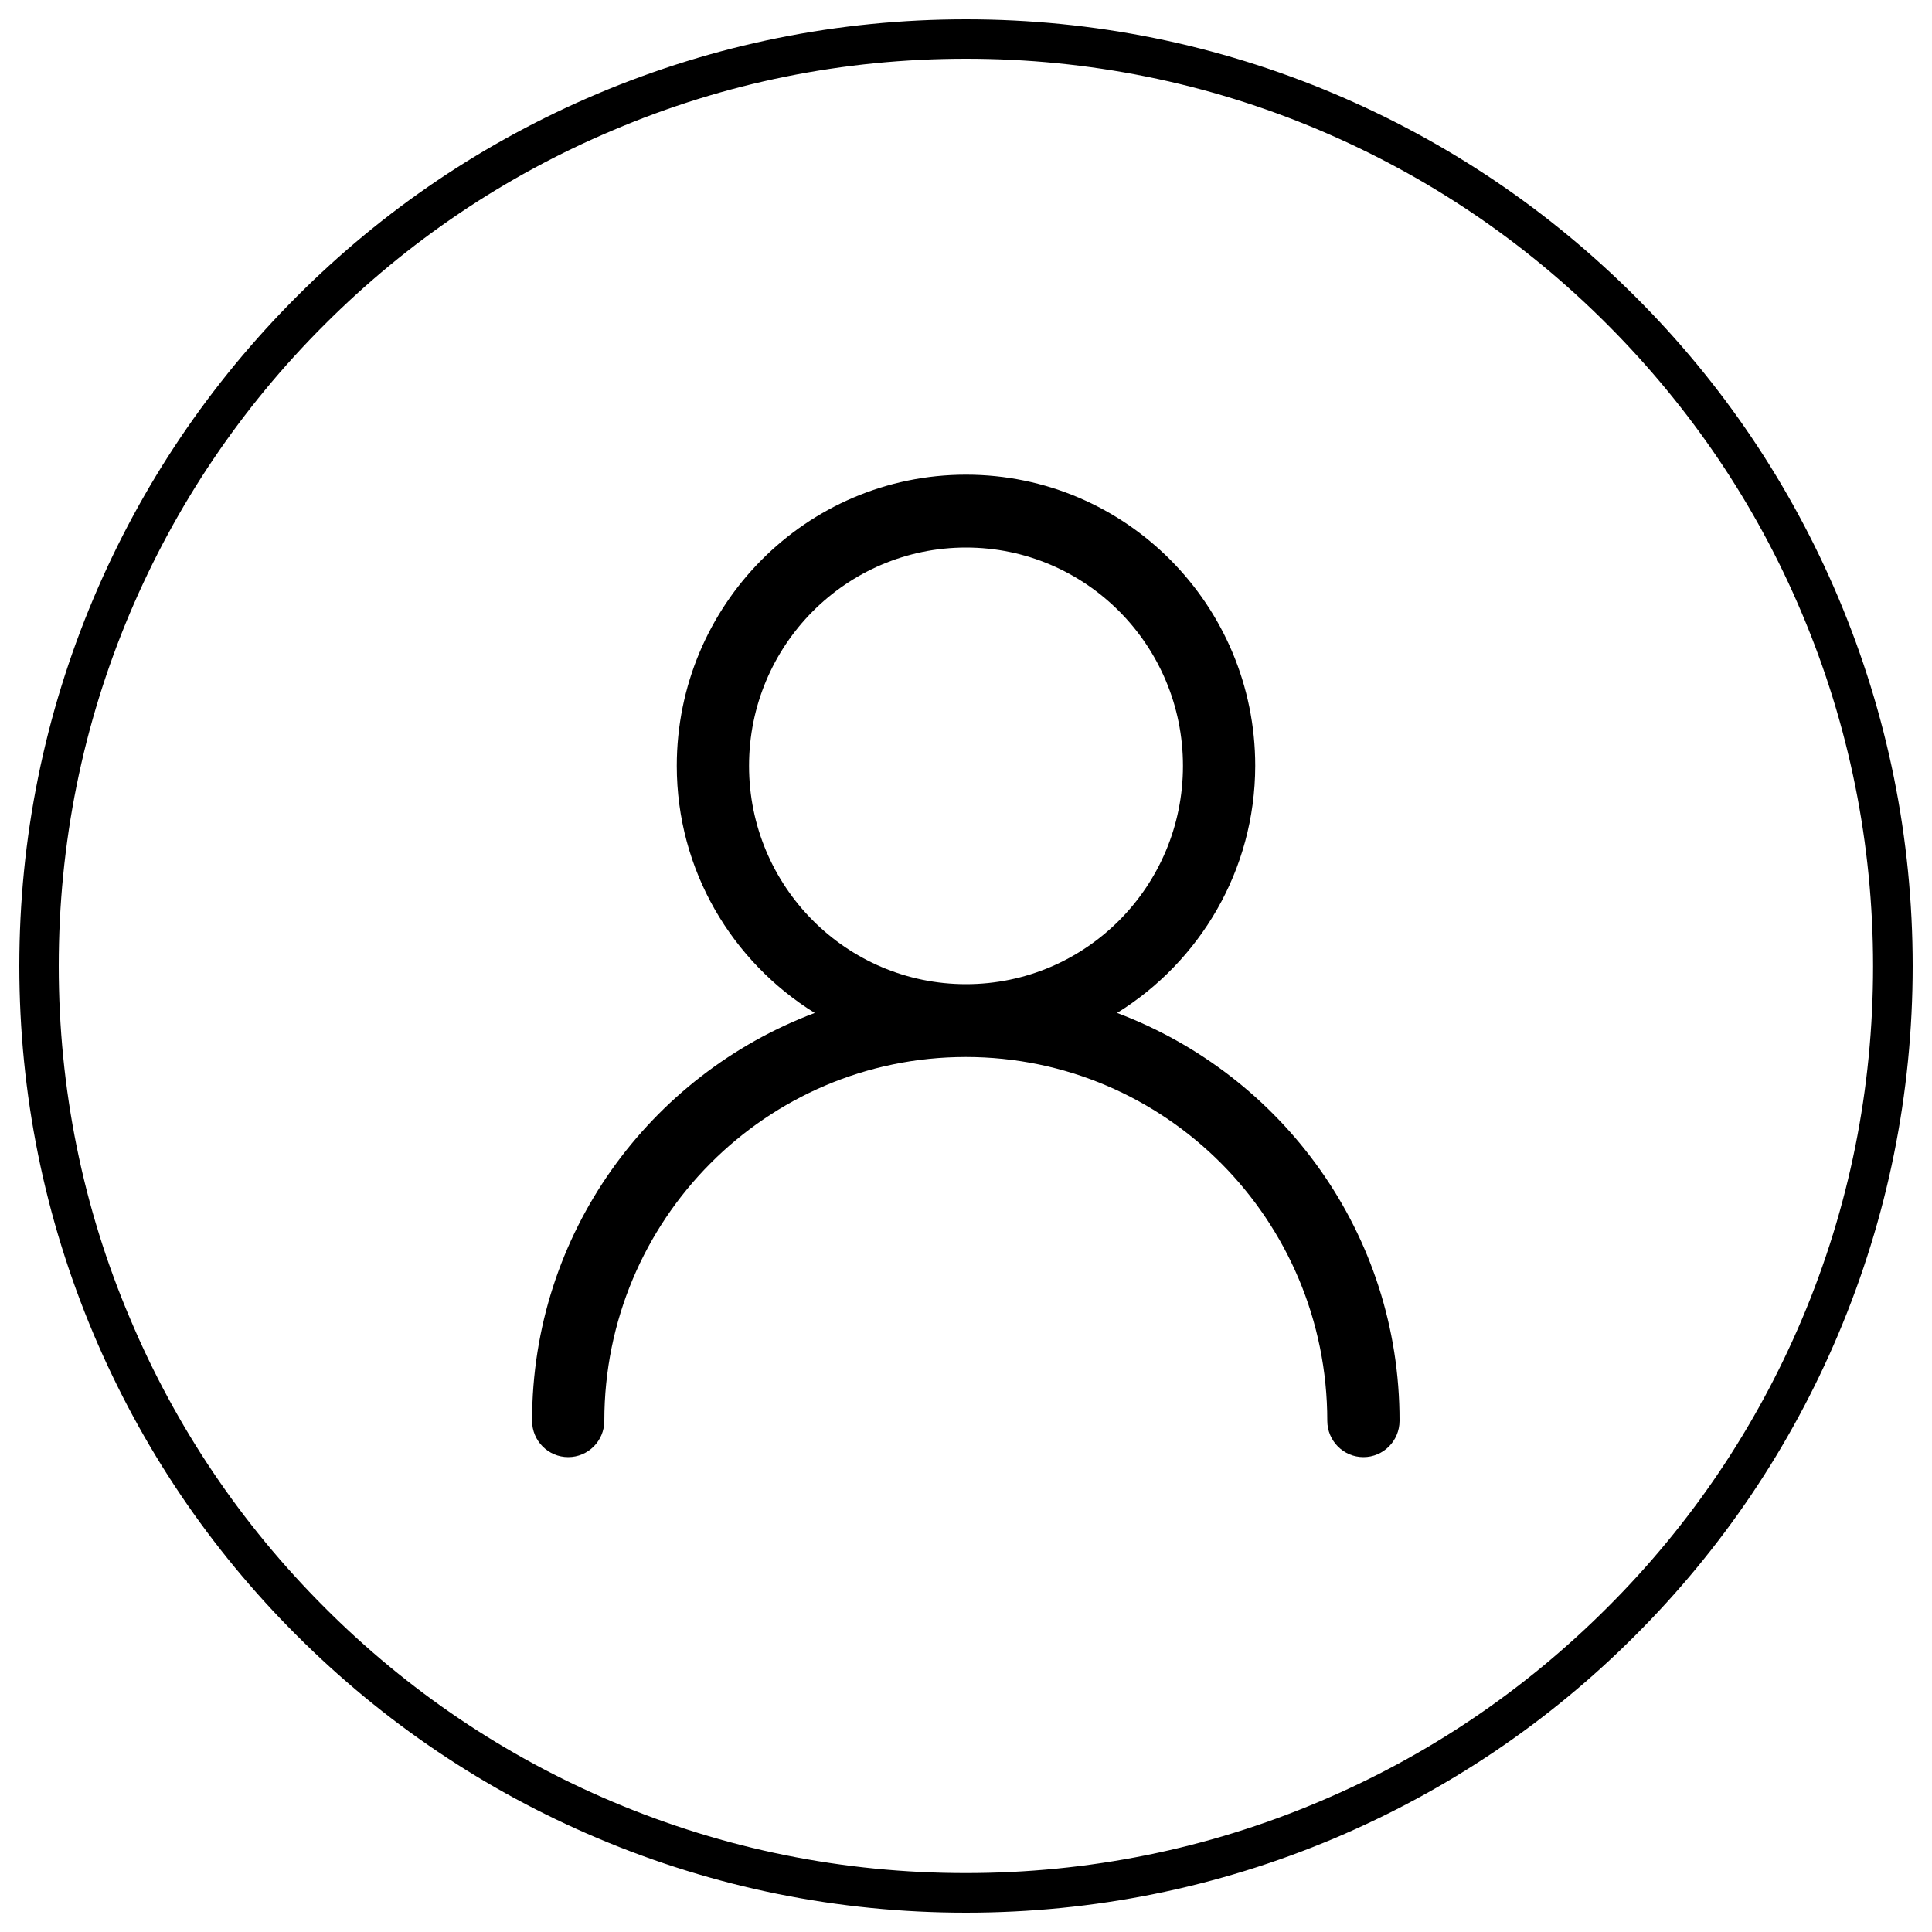 <?xml version="1.0" encoding="utf-8"?>
<!-- Svg Vector Icons : http://www.onlinewebfonts.com/icon -->
<!DOCTYPE svg PUBLIC "-//W3C//DTD SVG 1.1//EN" "http://www.w3.org/Graphics/SVG/1.1/DTD/svg11.dtd">
<svg version="1.1" xmlns="http://www.w3.org/2000/svg" xmlns:xlink="http://www.w3.org/1999/xlink" x="0px" y="0px" viewBox="0 0 1000 1000" enable-background="new 0 0 1000 1000" xml:space="preserve">
<g><path d="M951.5,309.3c-24.7-58.4-60-110.8-105-155.7c-45-45-97.4-80.3-155.7-105C630.3,23,566.1,10,500,10c-66.1,0-130.3,13-190.7,38.5c-58.4,24.7-110.8,60-155.7,105c-45,45-80.3,97.4-105,155.7C23,369.7,10,433.9,10,500s13,130.3,38.5,190.7c24.7,58.3,60,110.8,105,155.7c45,45,97.4,80.3,155.7,105C369.7,977,433.9,990,500,990c66.1,0,130.3-13,190.7-38.5c58.3-24.7,110.8-60,155.7-105c45-45,80.3-97.4,105-155.7C977,630.3,990,566.1,990,500S977,369.7,951.5,309.3z M932.7,682.8C909,738.7,875.2,788.9,832,832c-43.1,43.1-93.3,77-149.3,100.6c-57.9,24.5-119.4,36.9-182.8,36.9s-124.9-12.4-182.8-36.9C261.3,909,211.1,875.2,168,832c-43.1-43.1-77-93.3-100.6-149.3C42.8,624.9,30.4,563.4,30.4,500s12.4-124.9,36.9-182.8C91,261.3,124.8,211.1,168,168c43.1-43.1,93.3-77,149.3-100.6C375.1,42.8,436.6,30.4,500,30.4s124.9,12.4,182.8,36.9C738.7,91,788.9,124.8,832,168s77,93.3,100.6,149.3c24.5,57.9,36.9,119.4,36.9,182.8S957.2,624.9,932.7,682.8z"/><path d="M578.2,524.3c42.7-26.5,71.4-73.7,71.5-127.9c0-83.2-67-150.7-149.7-150.7c-82.7,0-149.7,67.5-149.7,150.7c0,54.2,28.7,101.4,71.4,127.9c-85.3,32.1-146.3,114.1-146.3,211.1c0,10.4,8.4,18.8,18.7,18.8s18.7-8.4,18.7-18.8c0-104,83.8-188.3,187.1-188.3c103.3,0,187.1,84.3,187.1,188.3c0,10.4,8.4,18.8,18.7,18.8c10.3,0,18.7-8.4,18.7-18.8C724.5,638.4,663.5,556.4,578.2,524.3z M387.7,396.4c0-62.4,50.3-113,112.3-113c62,0,112.3,50.6,112.3,113c0,62.4-50.3,113-112.3,113C438,509.4,387.7,458.8,387.7,396.4z"/></g>
</svg>